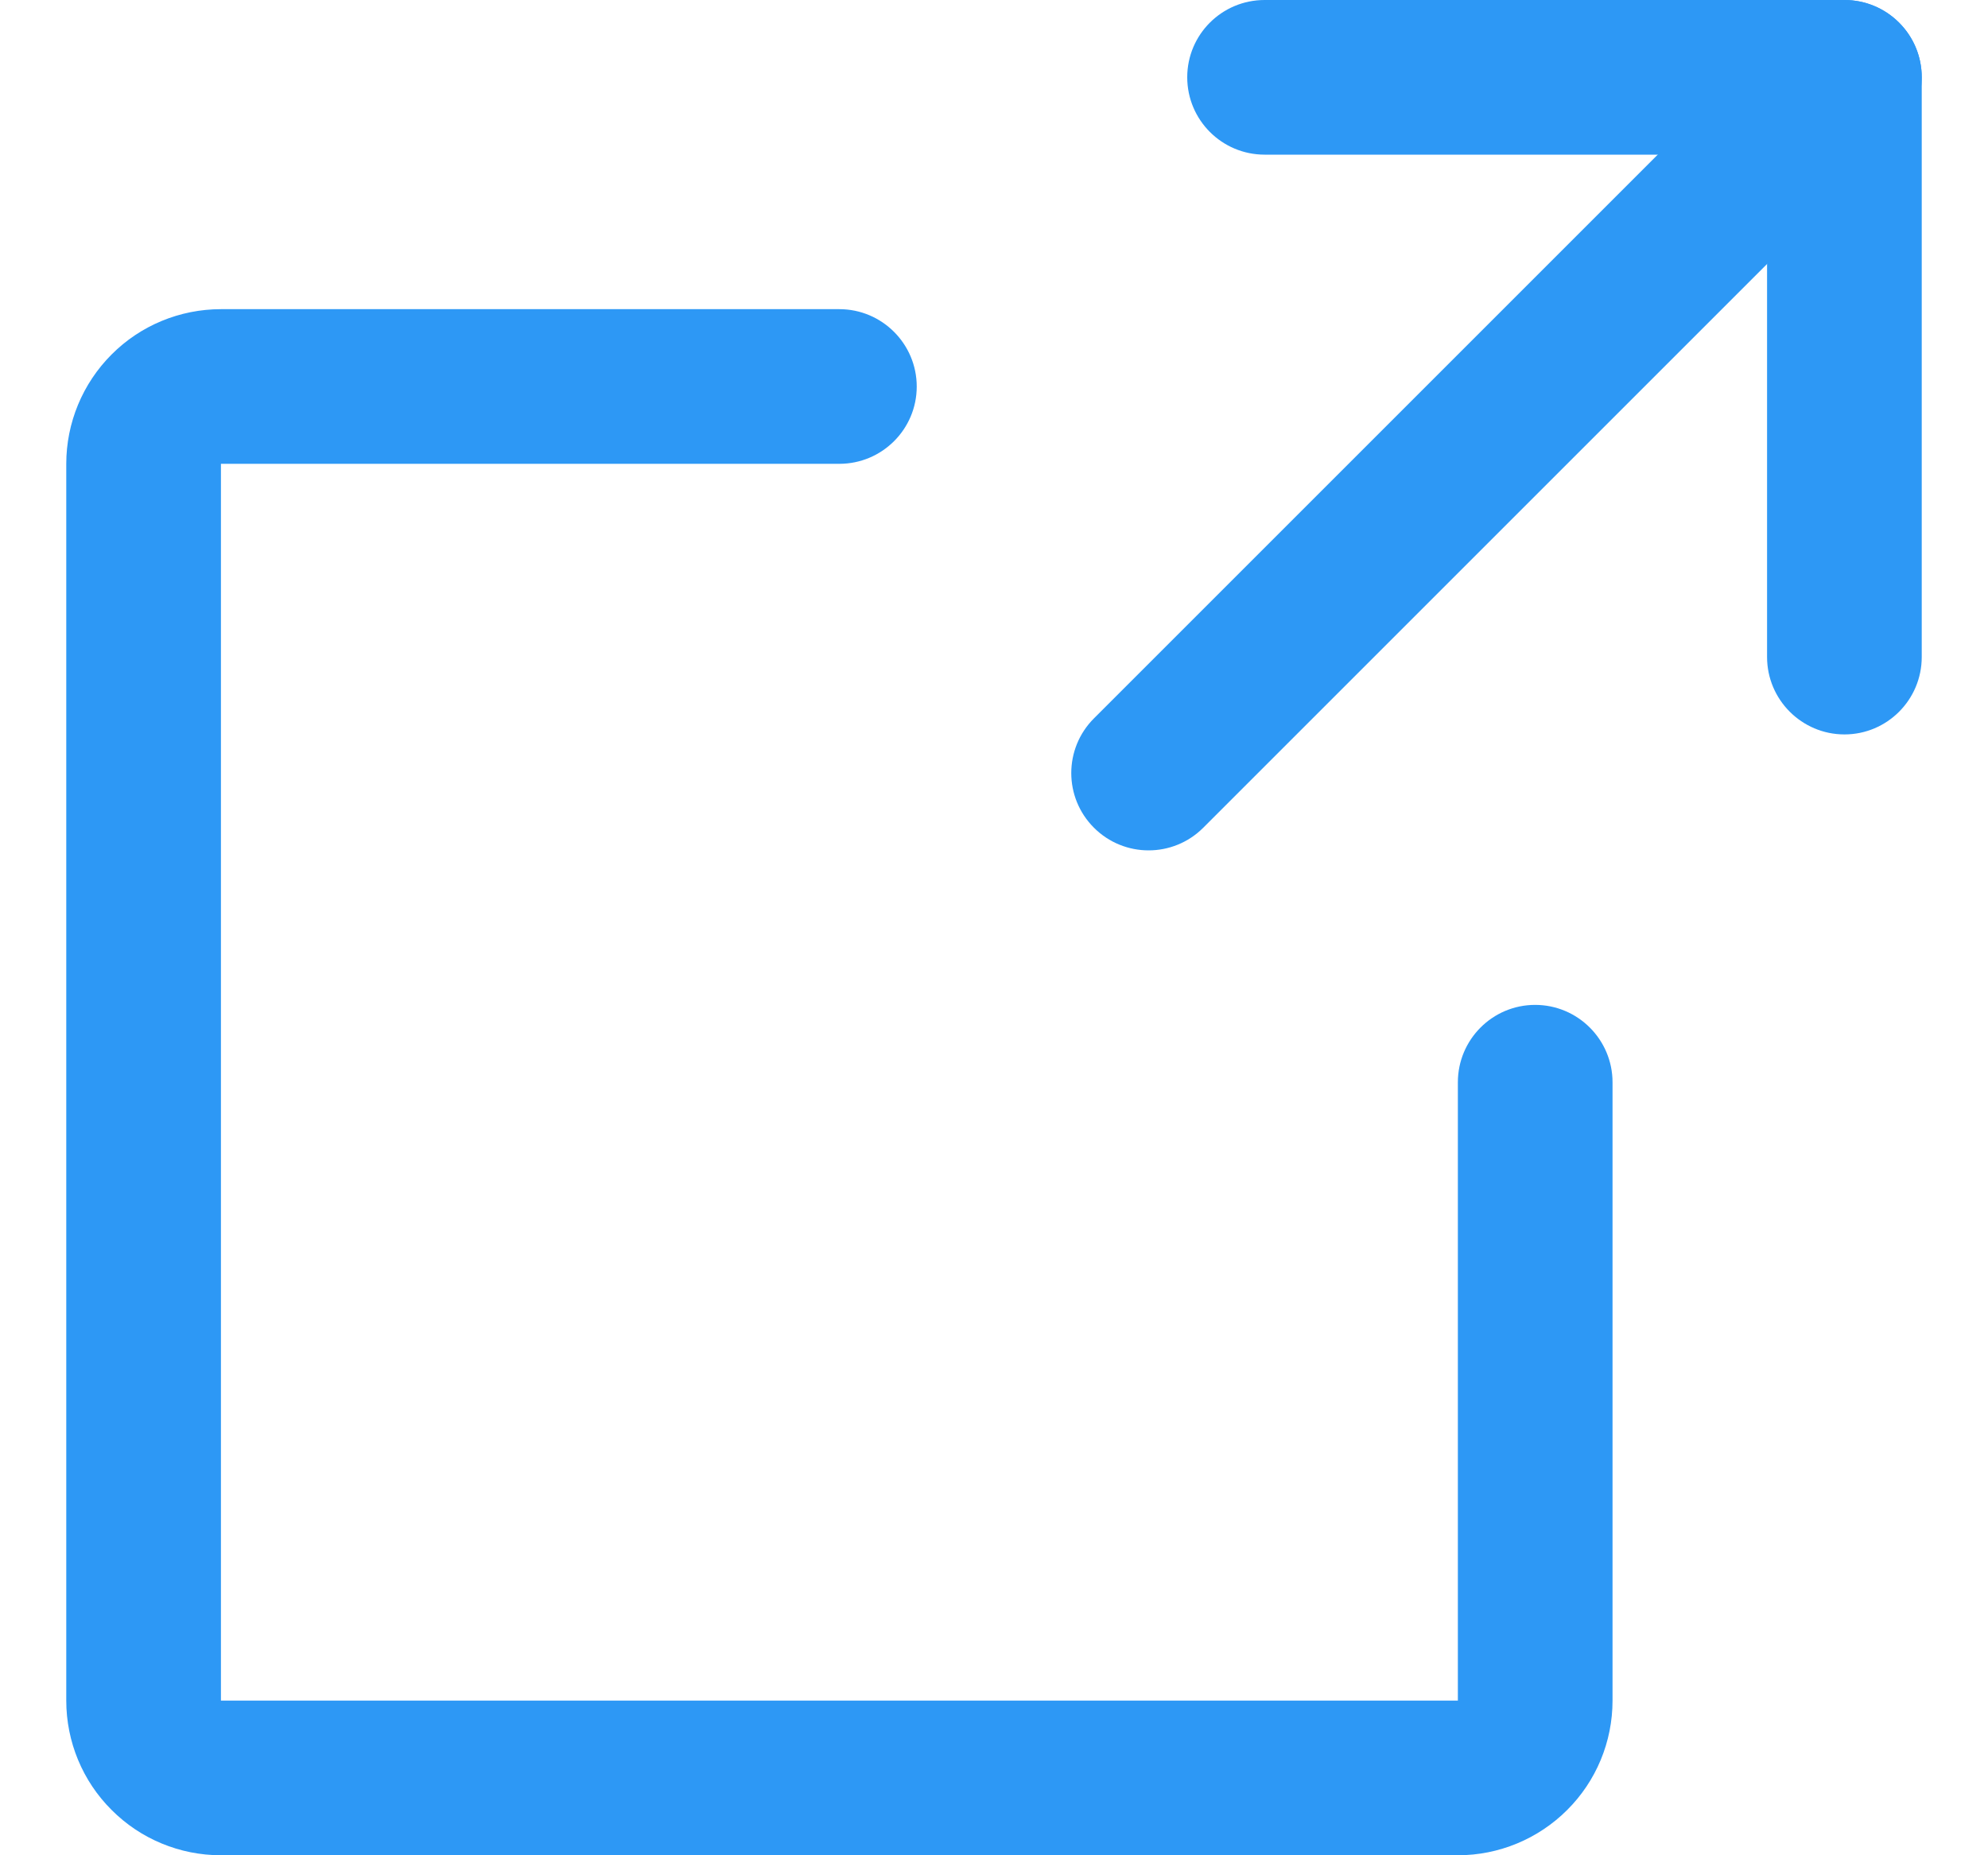 <svg width="15" height="14" viewBox="0 0 15 14" fill="none" xmlns="http://www.w3.org/2000/svg">
<path fill-rule="evenodd" clip-rule="evenodd" d="M8.958 0.583C8.958 0.261 9.219 0 9.542 0H13.917C14.239 0 14.5 0.261 14.5 0.583V4.958C14.5 5.28 14.239 5.542 13.917 5.542C13.595 5.542 13.333 5.28 13.333 4.958V1.167H9.542C9.219 1.167 8.958 0.905 8.958 0.583Z" fill="#2D98F5"/>
<path fill-rule="evenodd" clip-rule="evenodd" d="M14.329 0.171C14.557 0.399 14.557 0.768 14.329 0.996L9.079 6.246C8.851 6.474 8.482 6.474 8.254 6.246C8.026 6.018 8.026 5.649 8.254 5.421L13.504 0.171C13.732 -0.057 14.101 -0.057 14.329 0.171Z" fill="#2D98F5"/>
<path fill-rule="evenodd" clip-rule="evenodd" d="M0.842 2.675C1.06 2.456 1.357 2.333 1.667 2.333H6.333C6.655 2.333 6.917 2.595 6.917 2.917C6.917 3.239 6.655 3.5 6.333 3.5L1.667 3.5L1.667 12.833H11V8.167C11 7.845 11.261 7.583 11.583 7.583C11.905 7.583 12.167 7.845 12.167 8.167V12.833C12.167 13.143 12.044 13.44 11.825 13.658C11.606 13.877 11.309 14 11 14H1.667C1.357 14 1.06 13.877 0.842 13.658C0.623 13.44 0.5 13.143 0.5 12.833V3.5C0.5 3.191 0.623 2.894 0.842 2.675Z" fill="#2D98F5"/>
</svg>
